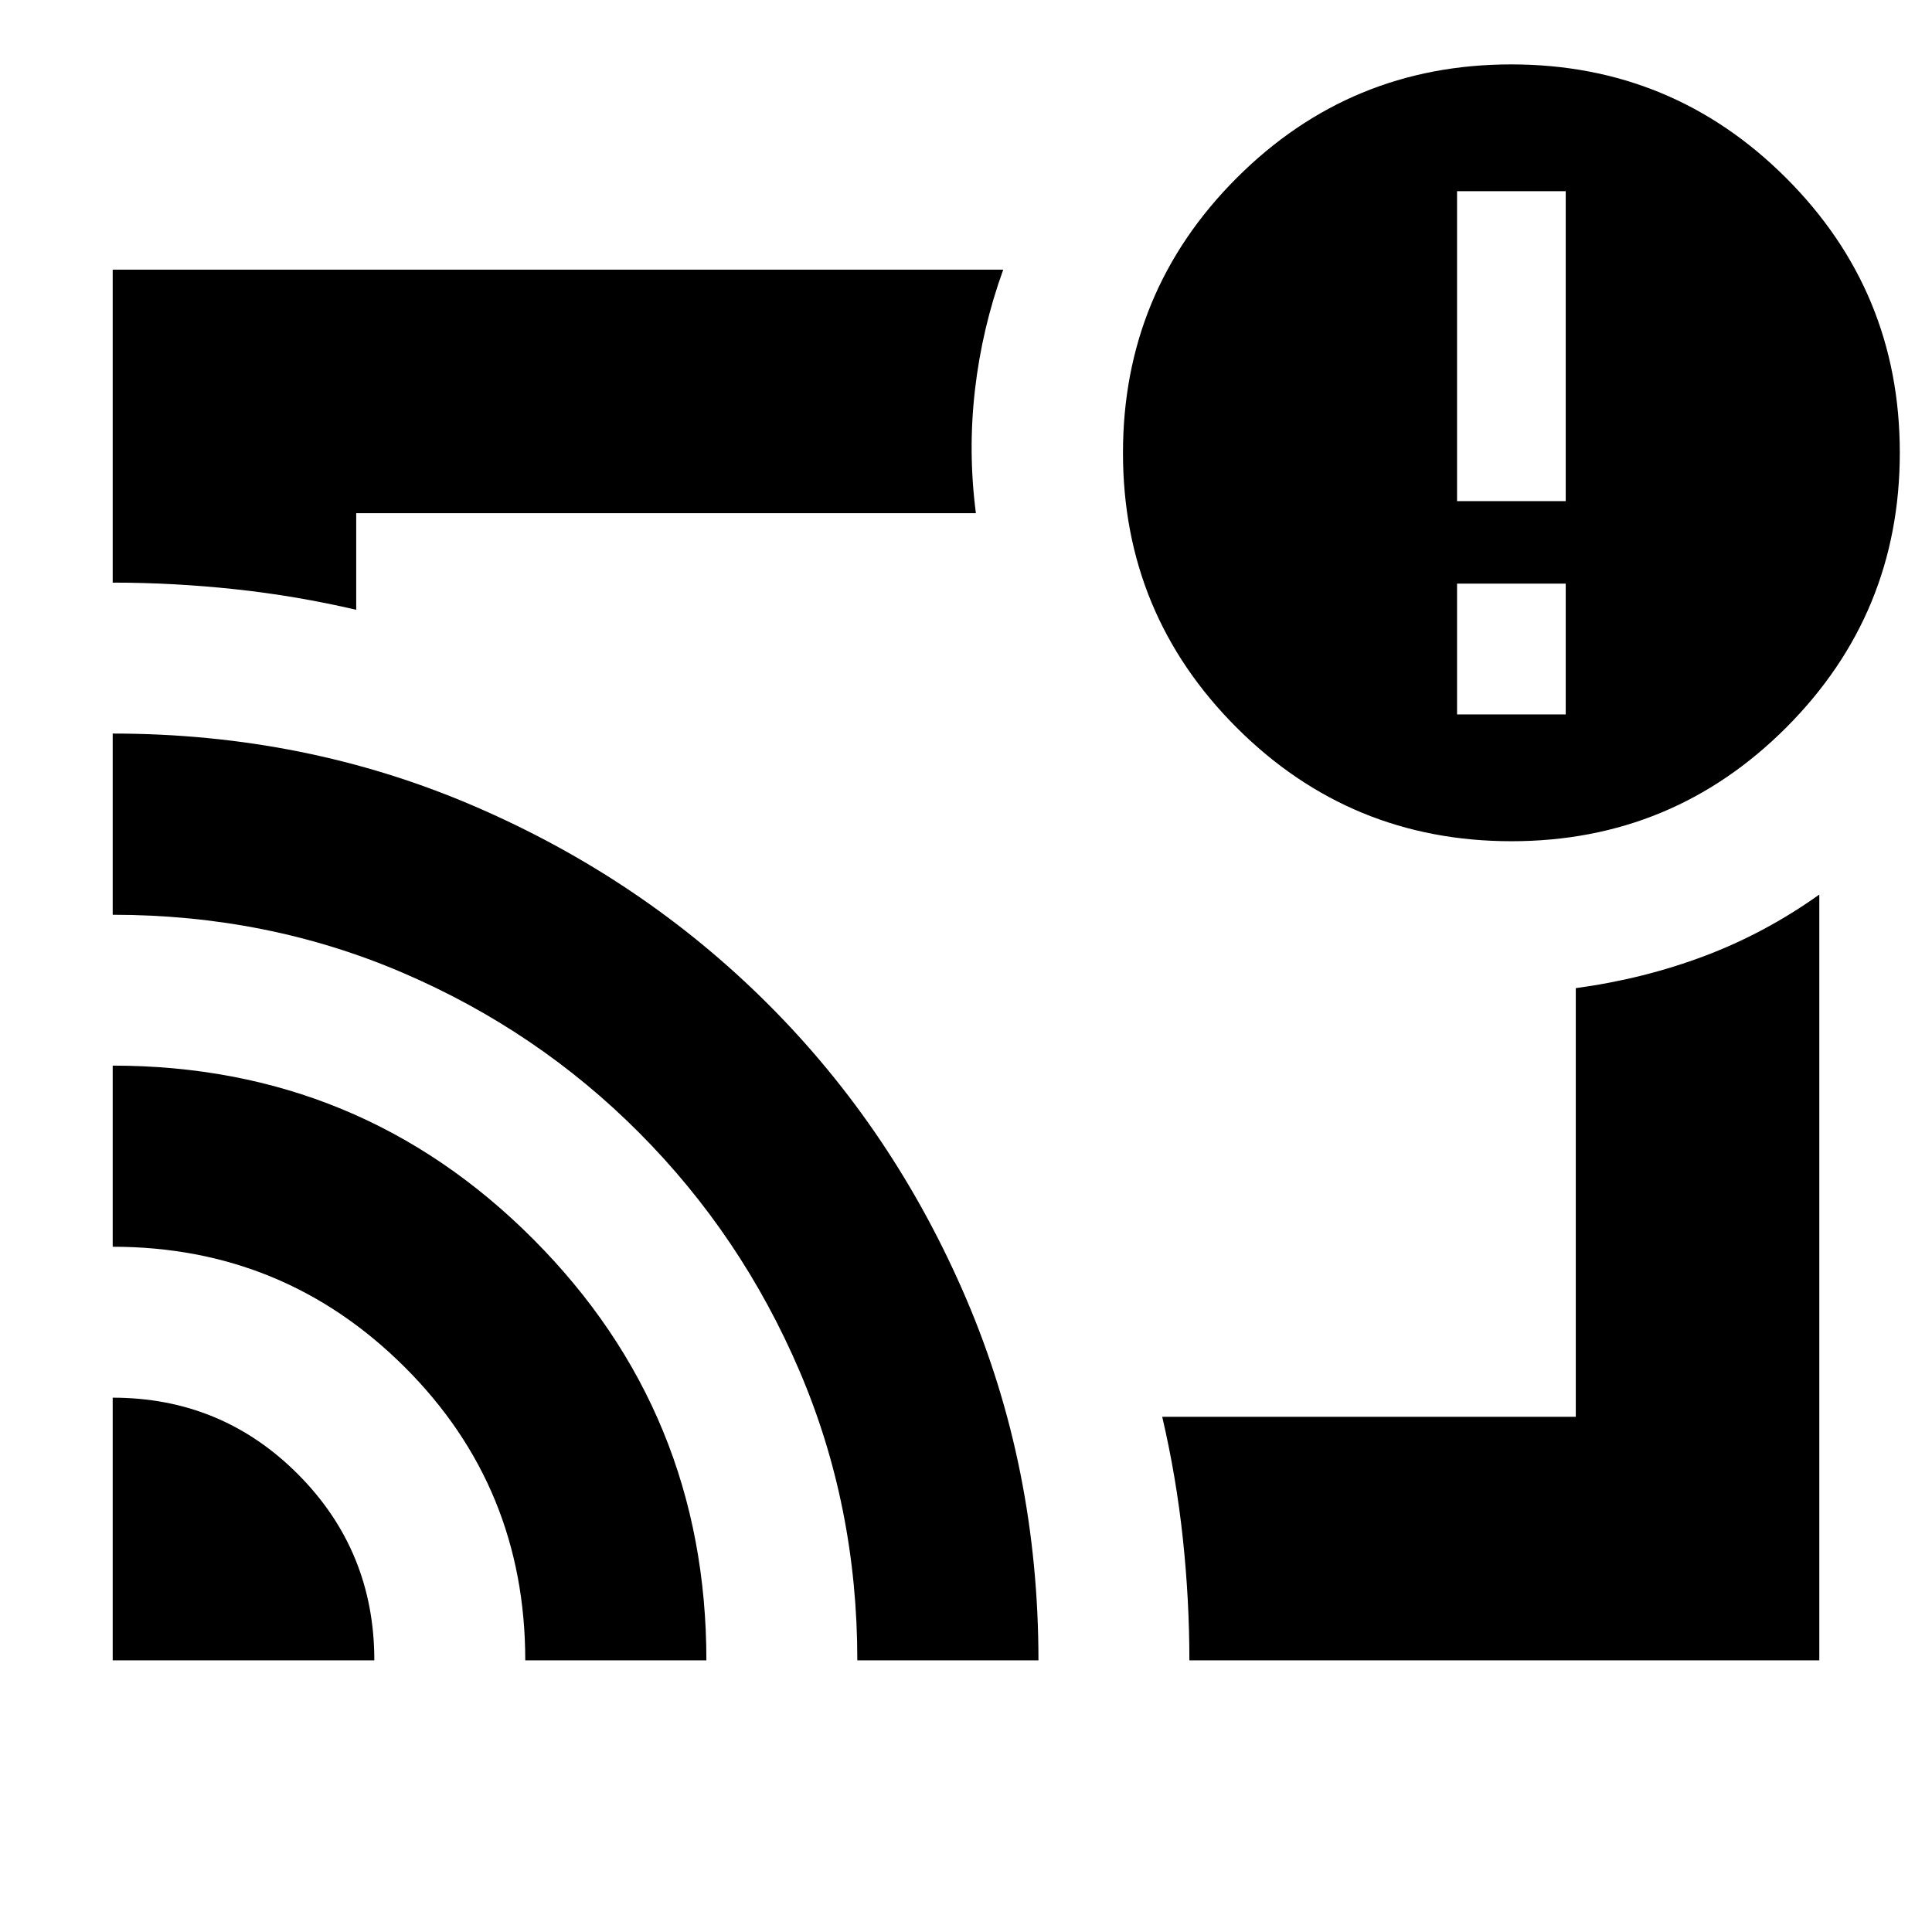 <svg xmlns="http://www.w3.org/2000/svg" height="24" viewBox="0 -960 960 960" width="24"><path d="M480-480.5Zm-424 215q54.17 0 92.08 38.06Q186-189.38 186-135H56v-130.5Zm0-165q123 0 209 86.27 86 86.28 86 209.23h-90q0-86-59.96-145.75Q141.07-340.5 56-340.5v-90Zm0-165q95.74 0 179.41 35.97 83.66 35.97 146.22 98.46 62.57 62.5 98.47 146.39Q516-230.79 516-135h-90q0-76.63-28.75-143.82Q368.5-346 317.75-397t-117.84-79.73Q132.82-505.46 56-505.46v-90.04ZM904-135H591q0-30-3.25-60.5T577.5-256H783v-213q33.63-4.55 63.88-15.94T904-515.5V-135ZM56-670.5V-826h442.5q-10.5 29-14.04 59.69-3.54 30.69.46 61.31H177v48q-30-7-60.5-10.25T56-670.5ZM751.07-542Q671-542 614.5-598.43 558-654.87 558-734.93q0-80.07 56.43-136.57 56.44-56.5 136.5-56.5 80.07 0 136.57 56.43 56.5 56.44 56.5 136.5 0 80.07-56.43 136.57-56.44 56.5-136.5 56.5ZM778-605v-65h-54v65h54Zm-54-106h54v-154h-54v154Z"/></svg>